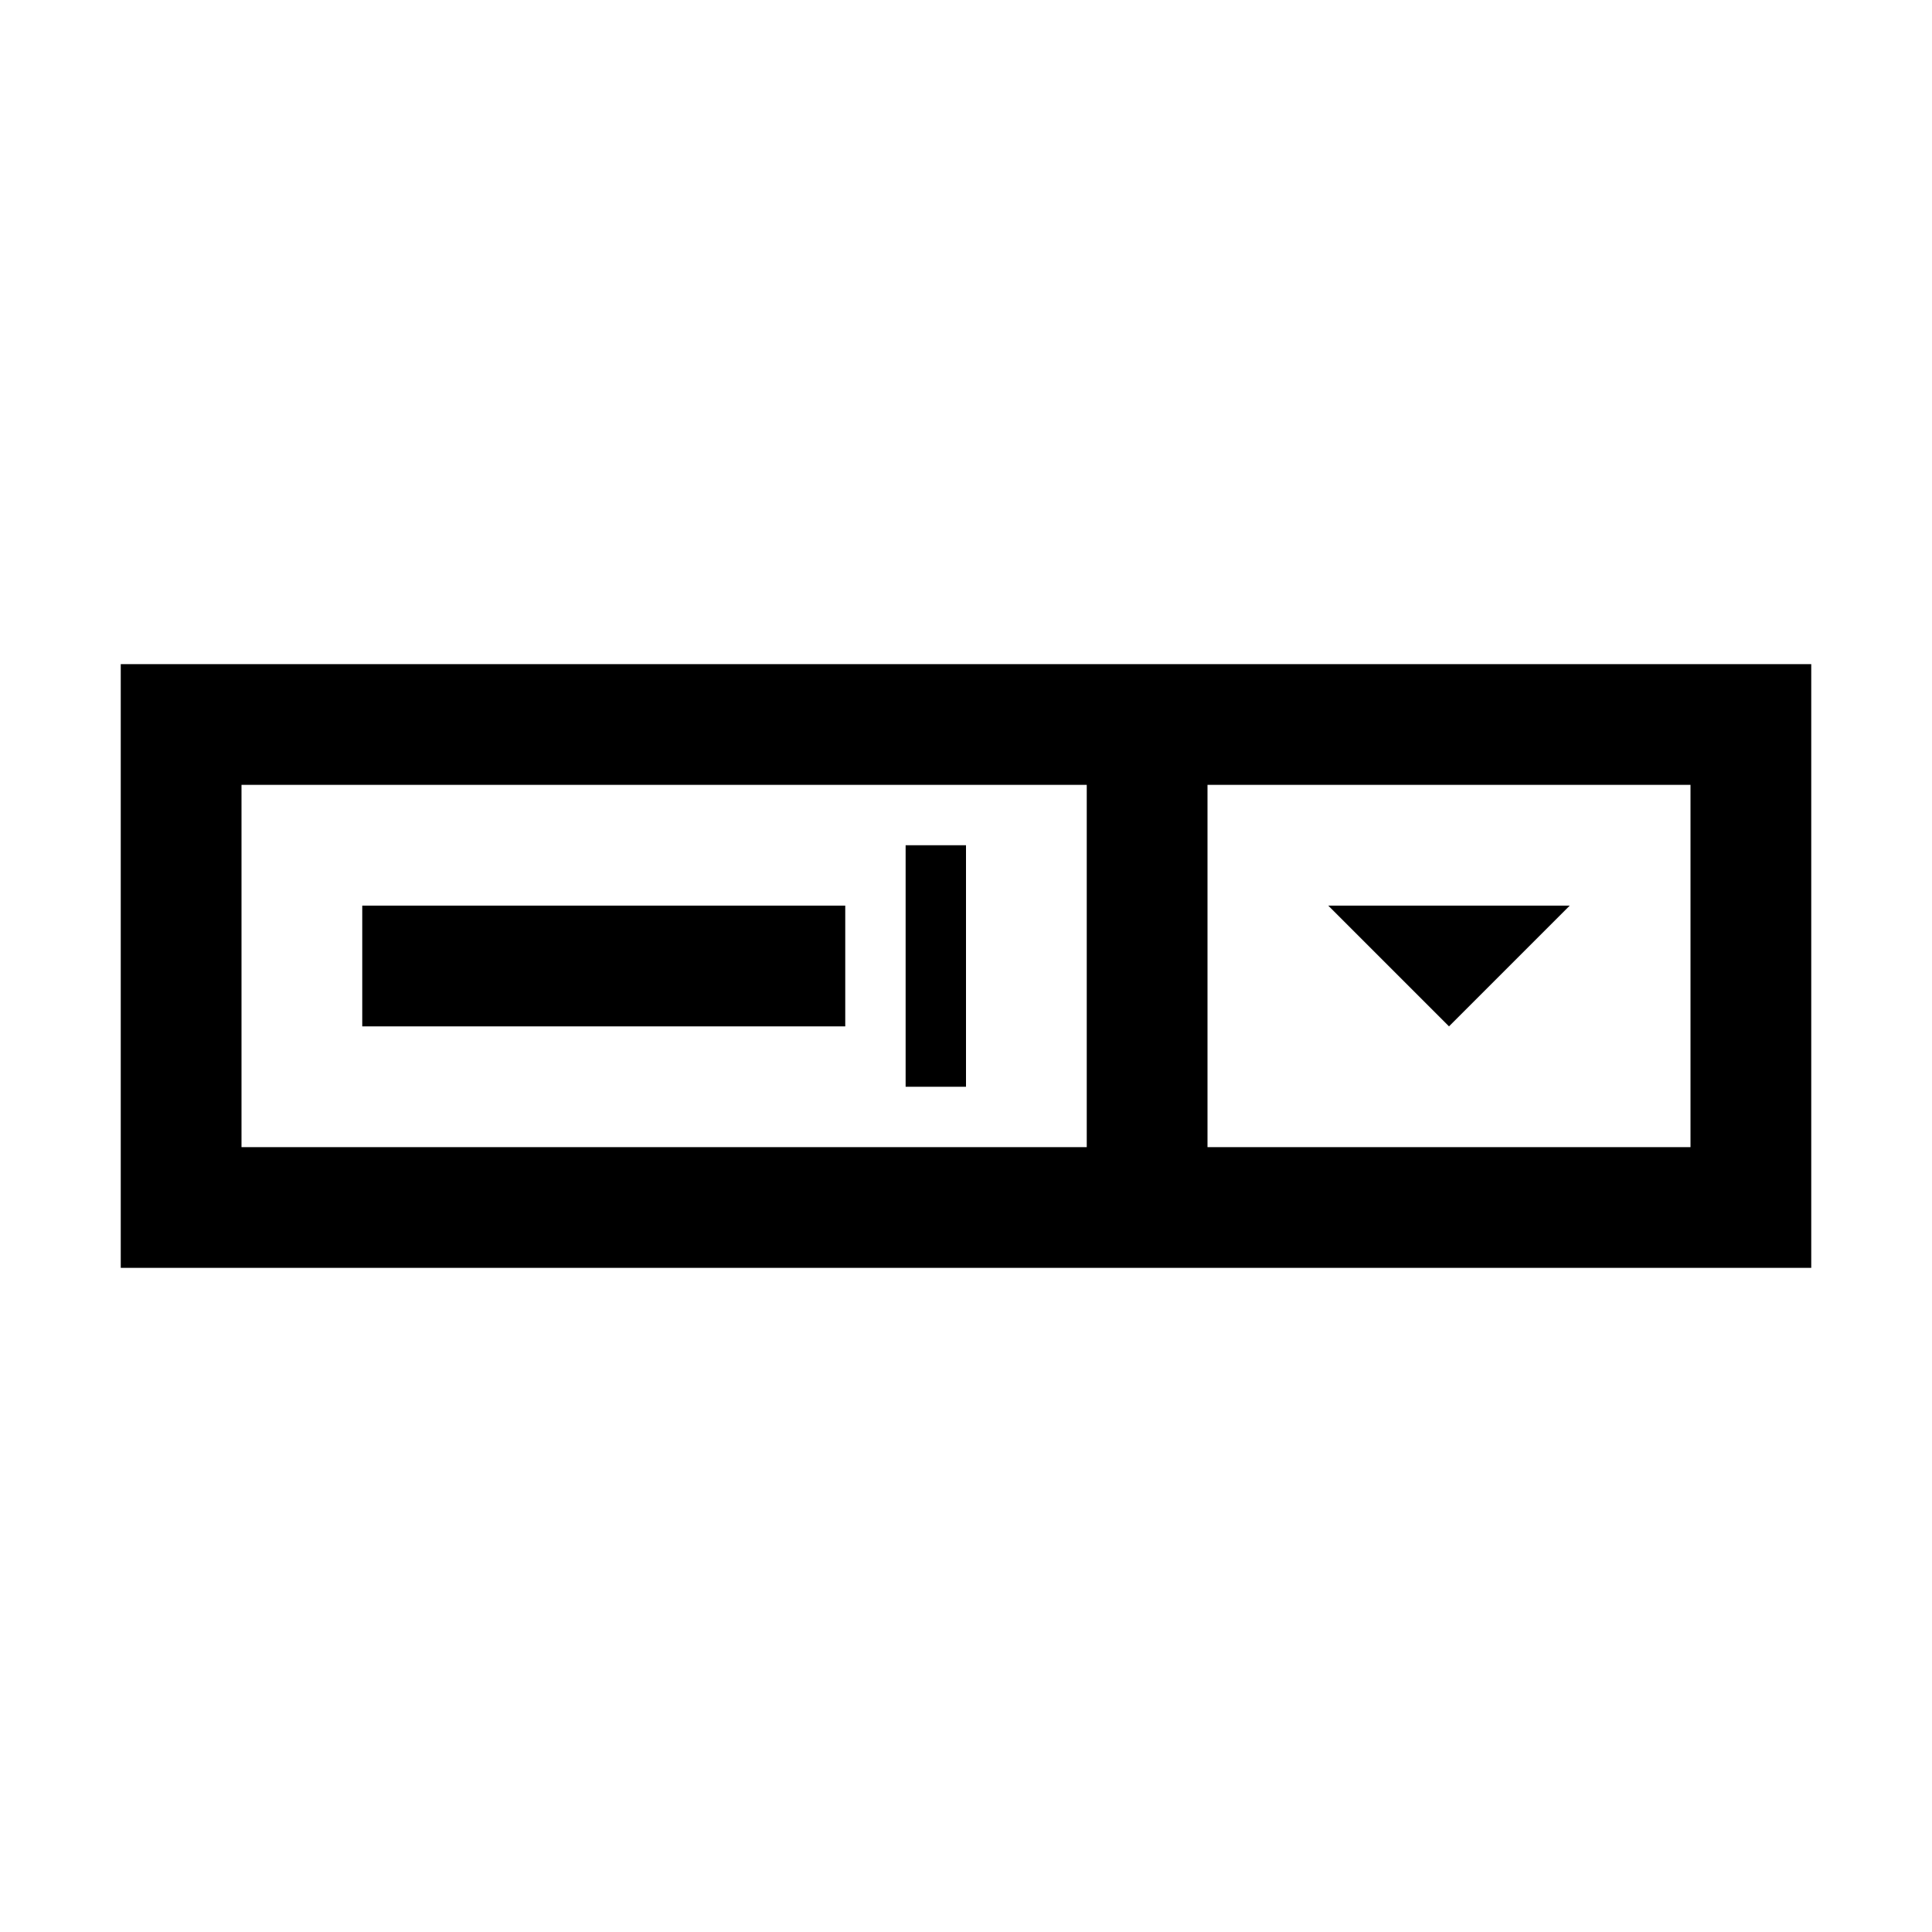 <?xml version="1.0" encoding="utf-8"?>
<svg width="512" height="512" viewBox="0 0 512 512" fill="none" xmlns="http://www.w3.org/2000/svg">
<path d="M32 176V336H480V176H32ZM64 304V208H288V304H64ZM448 304H320V208H448V304ZM352 240H416L384 272L352 240ZM96 272V240H224V272H96ZM256 288H240V224H256V288Z" fill="black"/>
</svg>
